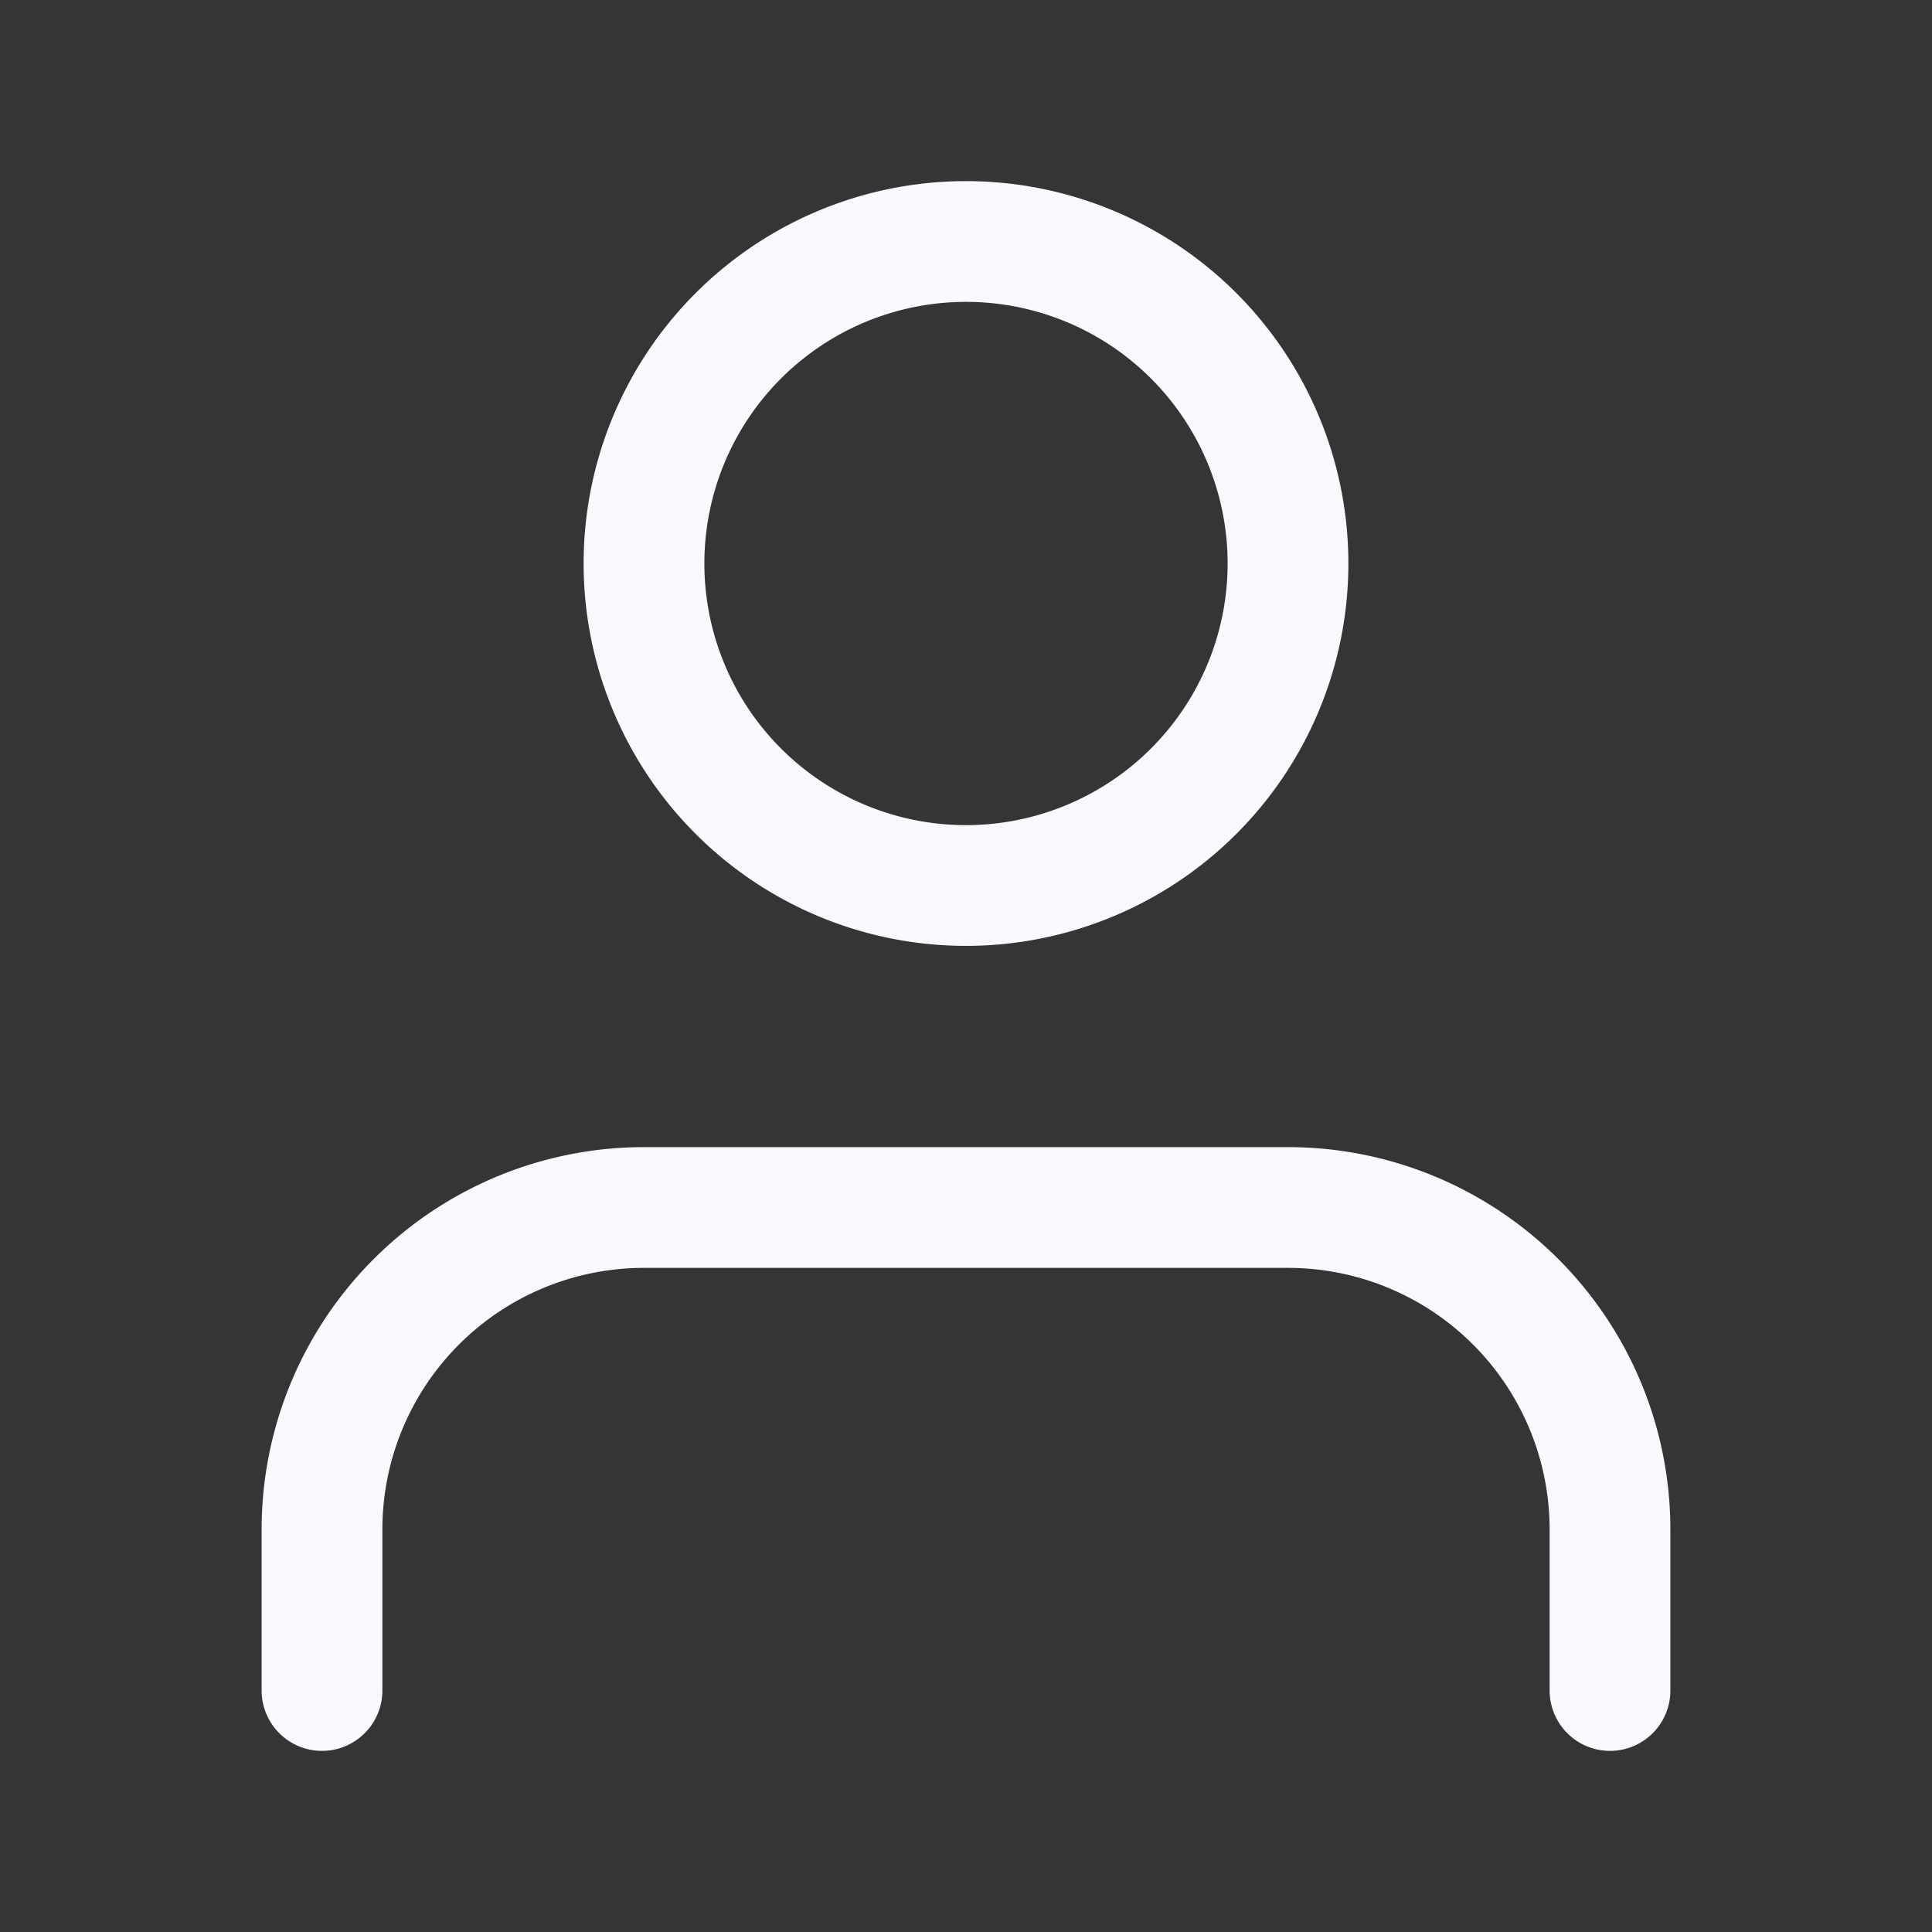 <svg xmlns="http://www.w3.org/2000/svg" width="24" height="24" fill="none"><rect width="100%" height="100%" fill="#333333" stroke="none"/><path fill="#fff" fill-opacity=".01" d="M24 0v24H0V0z"/><path stroke="#F7F9FC" stroke-linecap="round" stroke-width="1.5" d="M20 21v-2a4 4 0 0 0-4-4H8a4 4 0 0 0-4 4v2M16 7a4 4 0 1 1-8 0 4 4 0 0 1 8 0Z"/></svg>